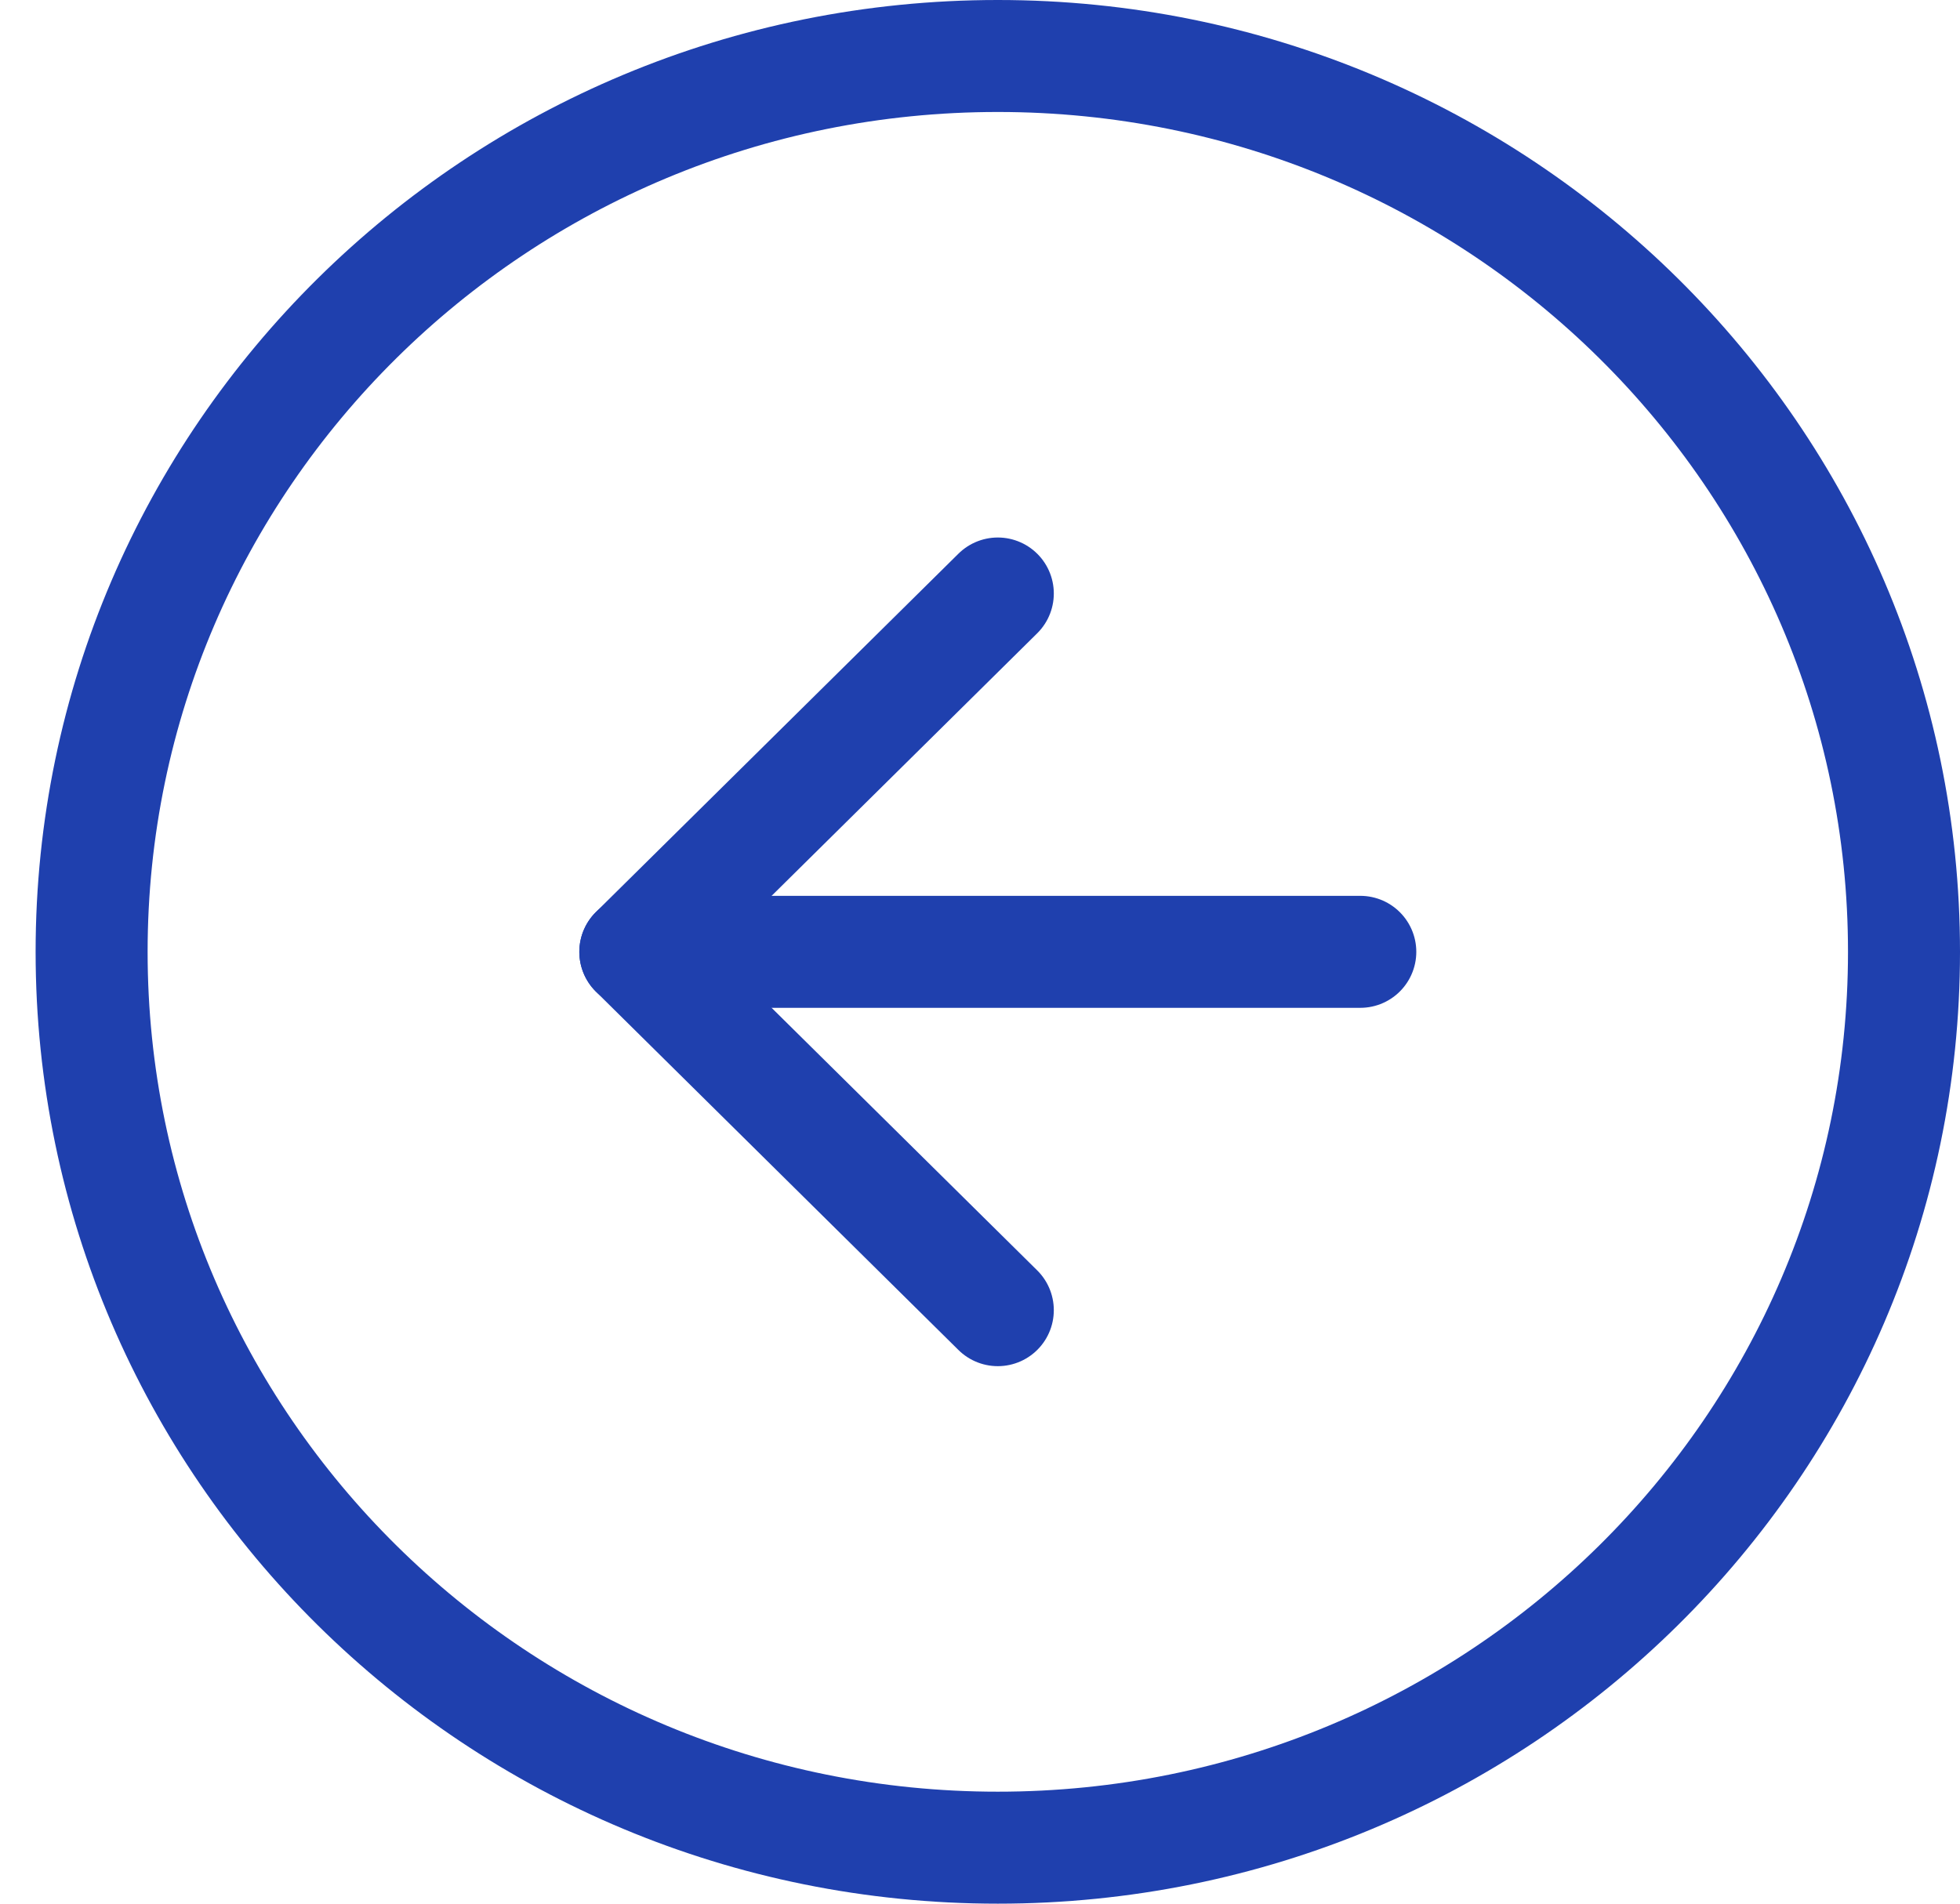 <svg width="35" height="34" viewBox="0 0 35 34" fill="none" xmlns="http://www.w3.org/2000/svg">
<path d="M17.818 1C8.881 1 1.636 8.163 1.636 17C1.636 25.837 8.881 33 17.818 33C26.755 33 34 25.837 34 17C34 8.163 26.755 1 17.818 1Z" stroke="#1F40AE" stroke-width="2" stroke-linecap="round" stroke-linejoin="round"/>
<path d="M17.818 10.6L11.345 17L17.818 23.4" stroke="#1F40AE" stroke-width="2" stroke-linecap="round" stroke-linejoin="round"/>
<path d="M24.291 17H11.345" stroke="#1F40AE" stroke-width="2" stroke-linecap="round" stroke-linejoin="round"/>
</svg>
